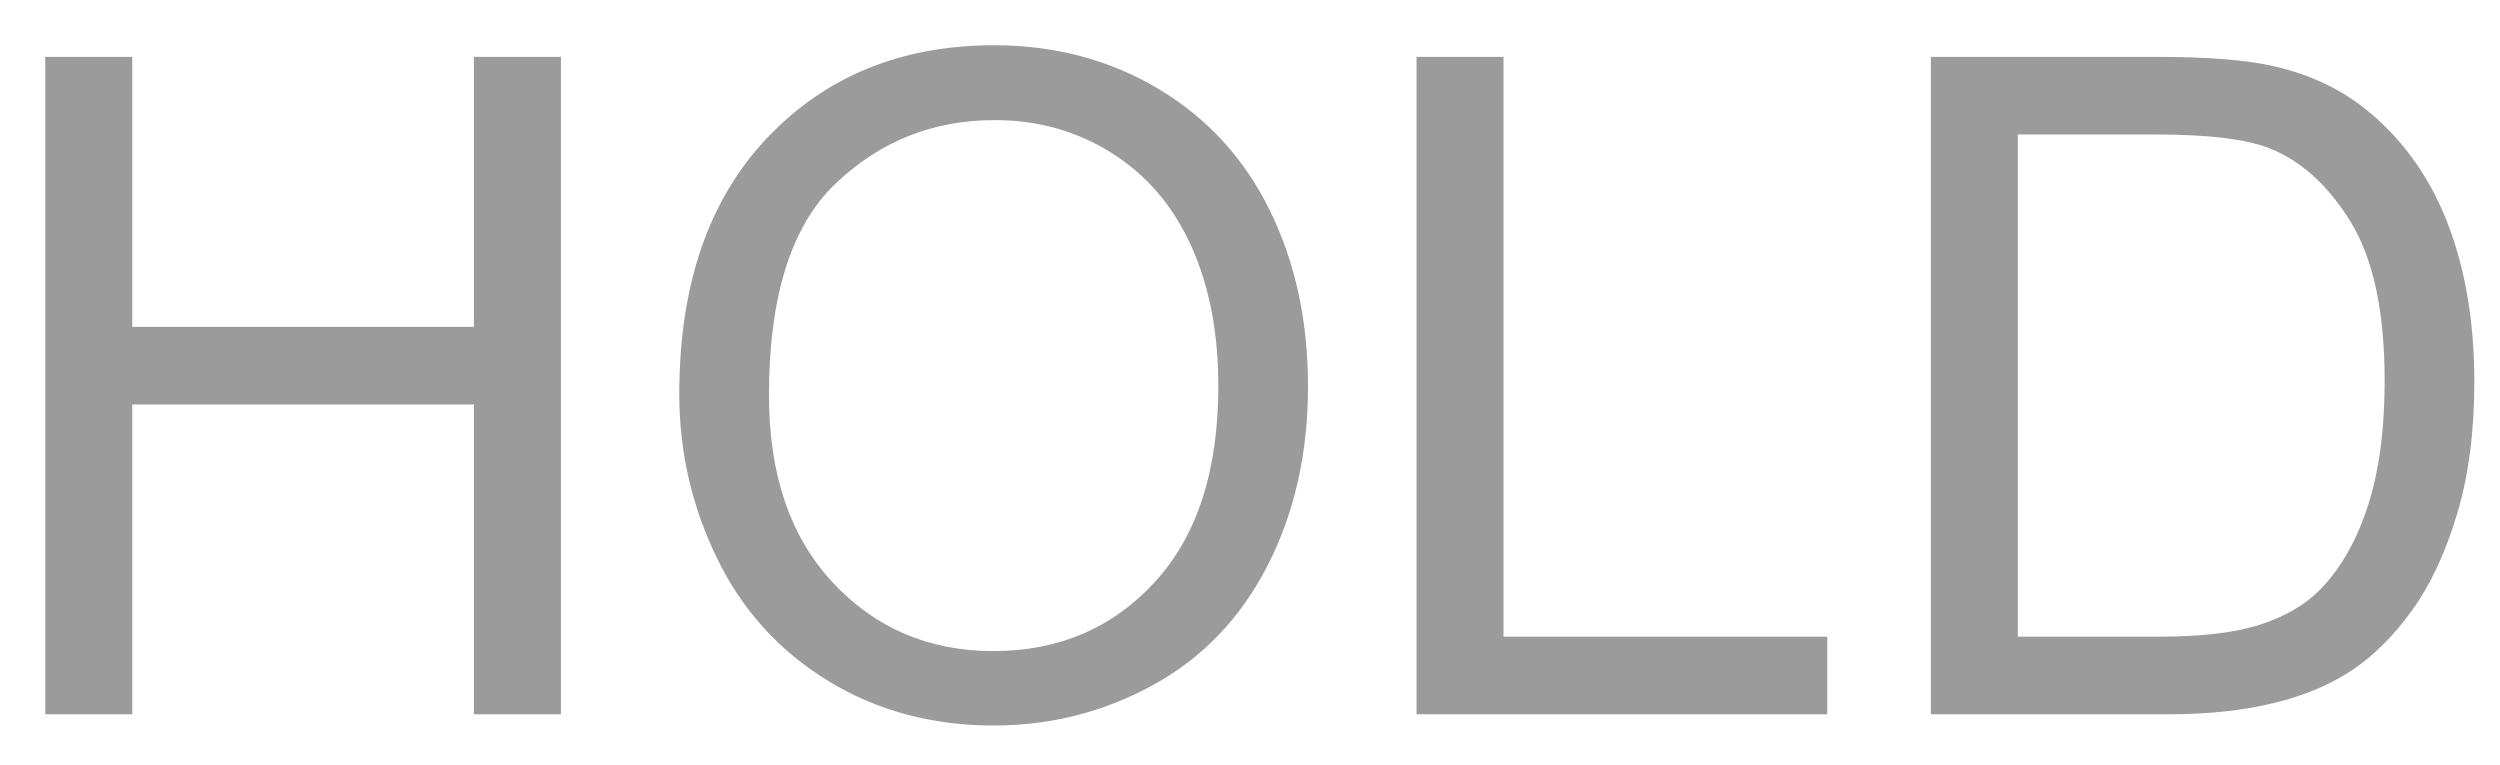 <?xml version="1.0" encoding="UTF-8" standalone="no"?>
<svg width="49px" height="15px" viewBox="0 0 49 15" version="1.1" xmlns="http://www.w3.org/2000/svg" xmlns:xlink="http://www.w3.org/1999/xlink" xmlns:sketch="http://www.bohemiancoding.com/sketch/ns">
    <!-- Generator: Sketch 3.3.3 (12072) - http://www.bohemiancoding.com/sketch -->
    <title>HoldOn</title>
    <desc>Created with Sketch.</desc>
    <defs></defs>
    <g id="Page-1" stroke="none" stroke-width="1" fill="none" fill-rule="evenodd" sketch:type="MSPage">
        <path d="M0.887,14 L0.887,1.115 L2.592,1.115 L2.592,6.406 L9.289,6.406 L9.289,1.115 L10.994,1.115 L10.994,14 L9.289,14 L9.289,7.927 L2.592,7.927 L2.592,14 L0.887,14 Z M13.314,7.725 C13.314,5.586 13.889,3.912 15.037,2.702 C16.186,1.492 17.668,0.887 19.484,0.887 C20.674,0.887 21.746,1.171 22.701,1.739 C23.656,2.308 24.384,3.1 24.885,4.117 C25.386,5.133 25.637,6.286 25.637,7.575 C25.637,8.882 25.373,10.051 24.846,11.082 C24.318,12.113 23.571,12.894 22.604,13.424 C21.638,13.955 20.595,14.22 19.476,14.22 C18.263,14.22 17.179,13.927 16.224,13.341 C15.269,12.755 14.545,11.955 14.053,10.941 C13.561,9.928 13.314,8.855 13.314,7.725 L13.314,7.725 Z M15.072,7.751 C15.072,9.304 15.49,10.527 16.325,11.42 C17.16,12.314 18.207,12.761 19.467,12.761 C20.75,12.761 21.806,12.31 22.635,11.407 C23.464,10.505 23.879,9.225 23.879,7.566 C23.879,6.518 23.702,5.602 23.347,4.82 C22.993,4.038 22.474,3.431 21.792,3 C21.109,2.57 20.343,2.354 19.493,2.354 C18.286,2.354 17.248,2.769 16.377,3.598 C15.507,4.427 15.072,5.812 15.072,7.751 L15.072,7.751 Z M27.764,14 L27.764,1.115 L29.469,1.115 L29.469,12.479 L35.814,12.479 L35.814,14 L27.764,14 Z M37.845,14 L37.845,1.115 L42.283,1.115 C43.285,1.115 44.05,1.177 44.577,1.3 C45.315,1.47 45.945,1.777 46.467,2.223 C47.146,2.797 47.655,3.531 47.992,4.424 C48.329,5.318 48.497,6.339 48.497,7.487 C48.497,8.466 48.383,9.333 48.154,10.089 C47.926,10.845 47.633,11.47 47.275,11.965 C46.918,12.46 46.527,12.85 46.102,13.134 C45.677,13.418 45.165,13.634 44.564,13.78 C43.963,13.927 43.273,14 42.494,14 L37.845,14 Z M39.55,12.479 L42.301,12.479 C43.15,12.479 43.817,12.4 44.3,12.242 C44.784,12.084 45.169,11.861 45.456,11.574 C45.86,11.17 46.175,10.626 46.401,9.944 C46.626,9.261 46.739,8.434 46.739,7.461 C46.739,6.113 46.518,5.078 46.076,4.354 C45.633,3.63 45.096,3.146 44.463,2.899 C44.006,2.724 43.271,2.636 42.257,2.636 L39.55,2.636 L39.55,12.479 Z" id="-HOLD" fill="#9B9B9B" sketch:type="MSShapeGroup"></path>
    </g>
</svg>